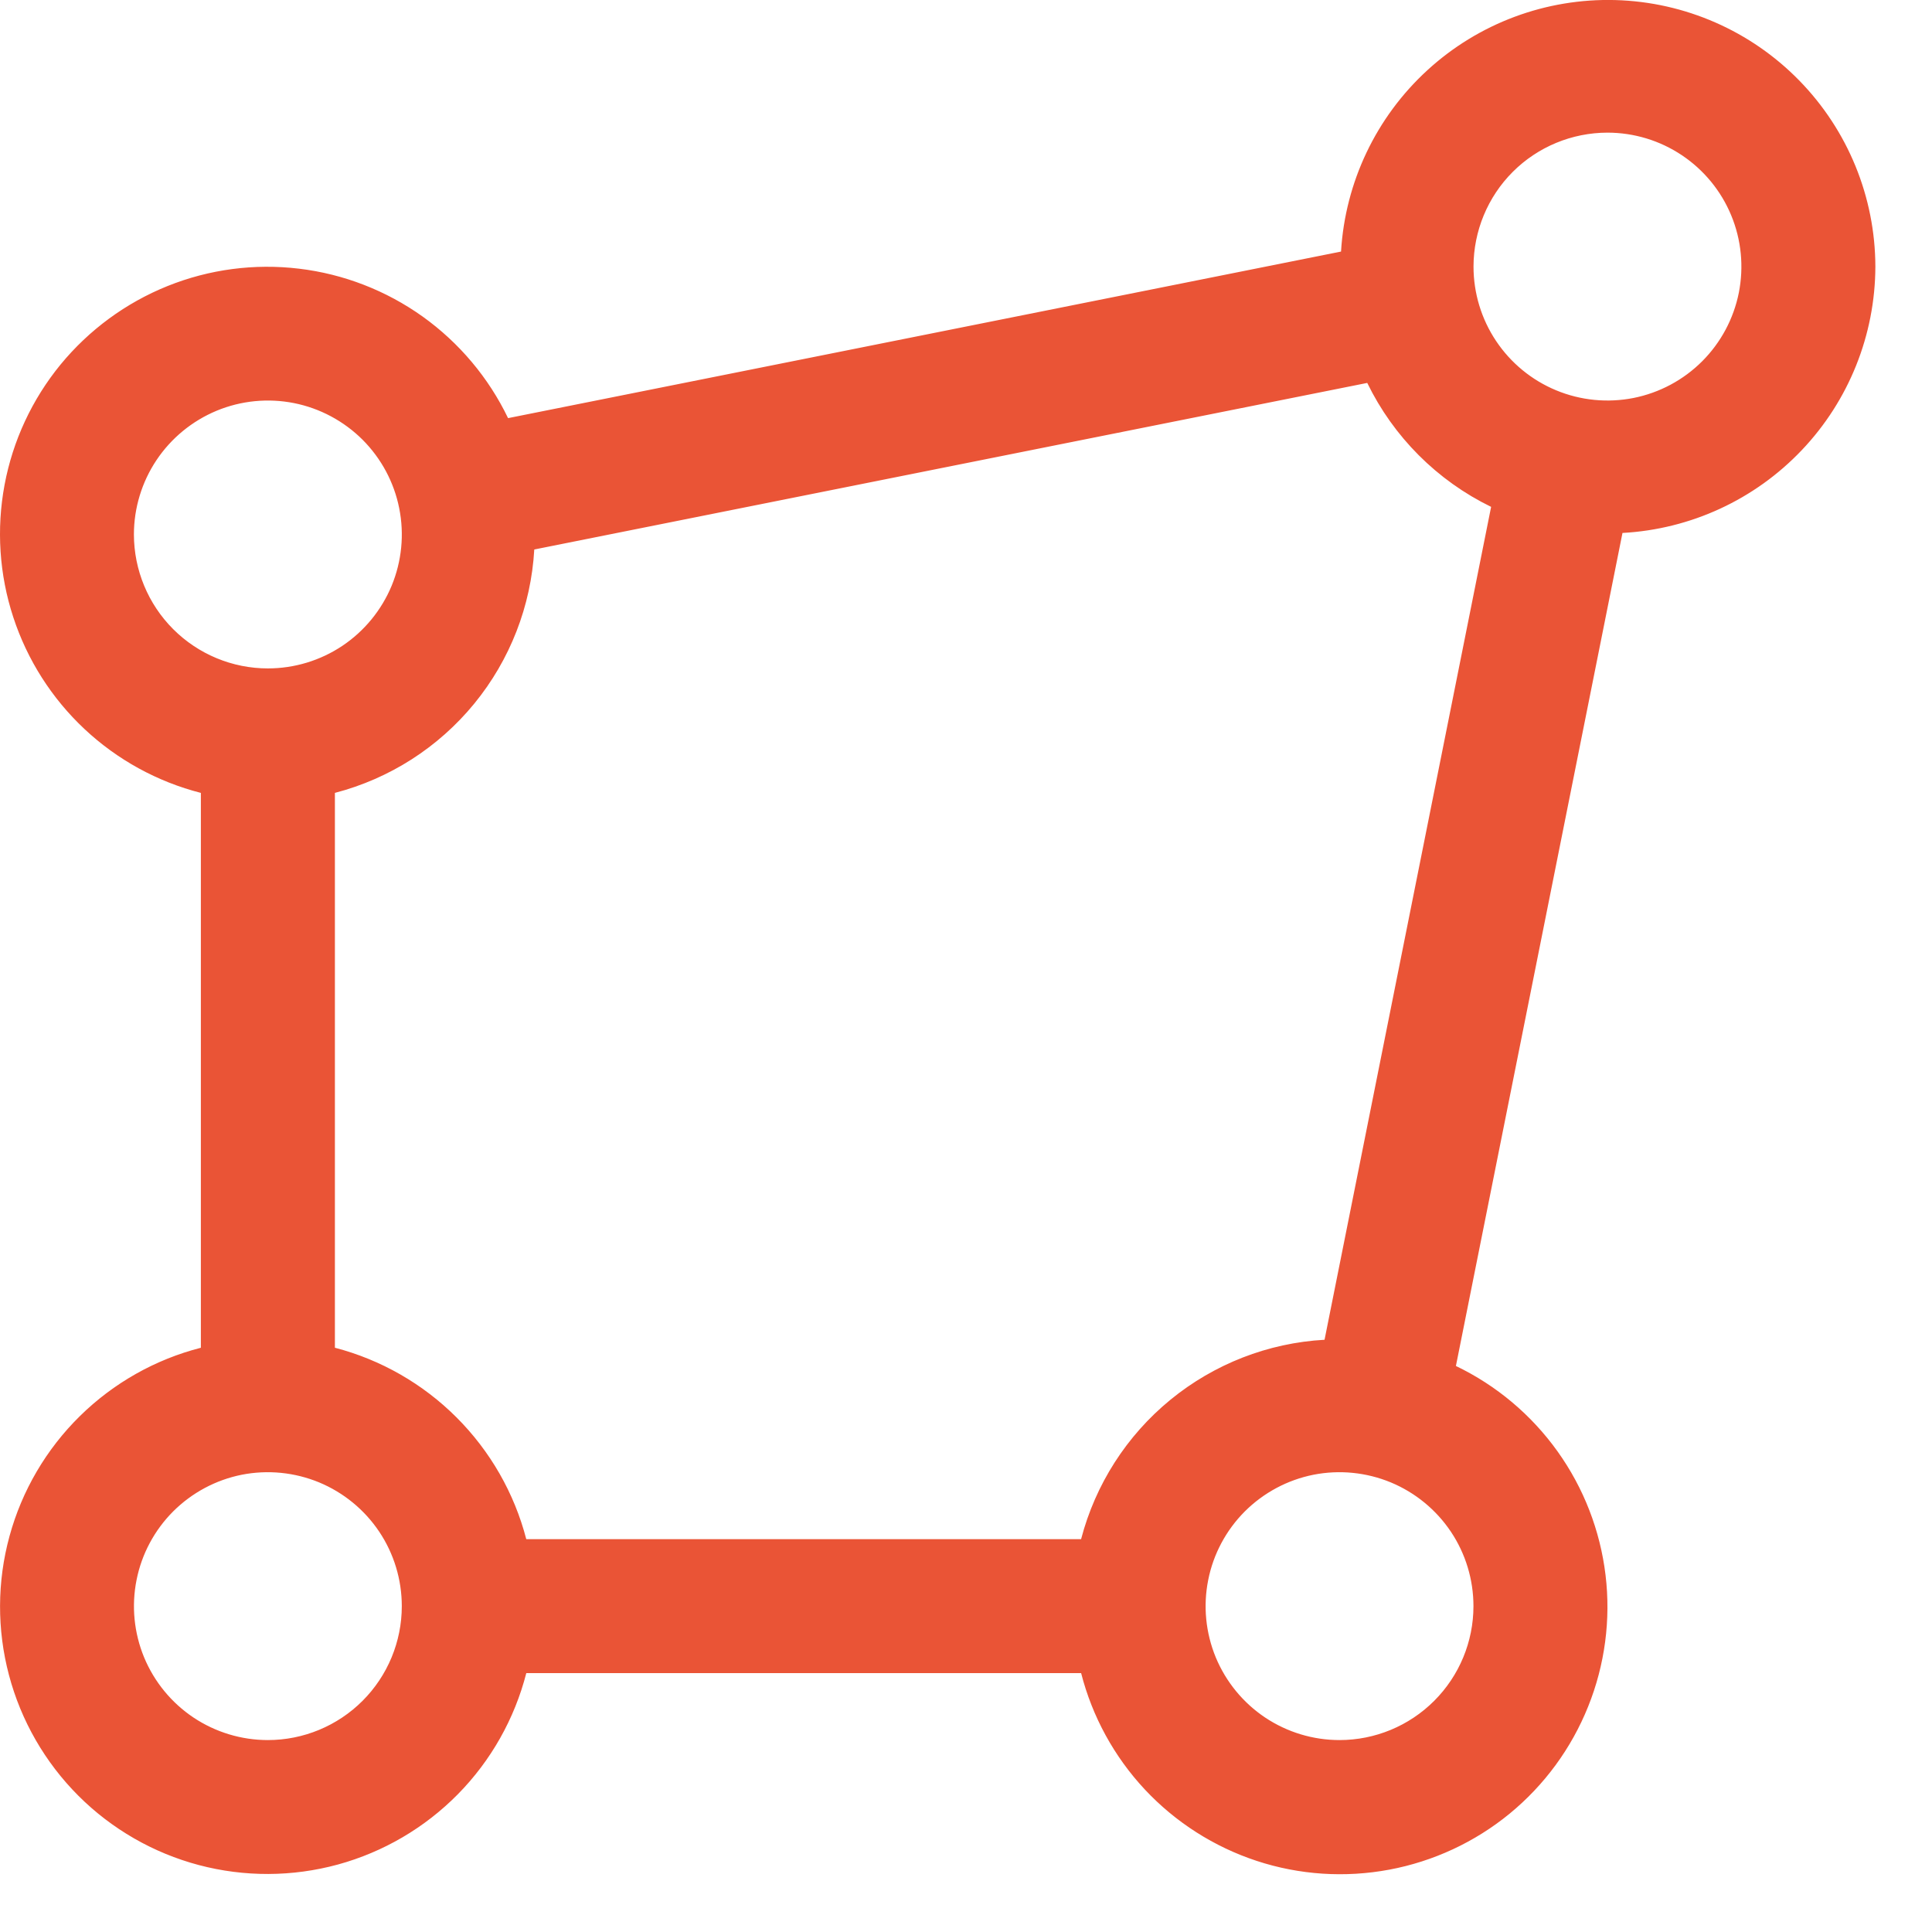 <svg width="32" height="32" viewBox="0 0 32 32" fill="none" xmlns="http://www.w3.org/2000/svg">
<path d="M22.299 4.602L22.635 4.535L22.655 4.193C22.717 3.159 23.178 2.19 23.941 1.491C24.704 0.791 25.71 0.416 26.745 0.445C27.78 0.474 28.763 0.905 29.486 1.646C30.209 2.387 30.615 3.38 30.618 4.415C30.615 5.433 30.223 6.411 29.523 7.148C28.822 7.887 27.865 8.329 26.849 8.384L26.505 8.403L26.438 8.74L23.679 22.538L23.611 22.875L23.922 23.025C24.526 23.315 25.046 23.752 25.436 24.297C25.826 24.842 26.072 25.476 26.152 26.141C26.232 26.806 26.142 27.481 25.892 28.102C25.642 28.724 25.24 29.272 24.722 29.697C24.204 30.121 23.587 30.408 22.929 30.531C22.27 30.654 21.591 30.61 20.955 30.401C20.319 30.192 19.745 29.826 19.287 29.337C18.83 28.848 18.503 28.251 18.337 27.602L18.252 27.268H17.907H8.717H8.373L8.287 27.602C8.112 28.283 7.761 28.905 7.268 29.406C6.774 29.907 6.158 30.268 5.48 30.454C4.802 30.639 4.087 30.642 3.407 30.462C2.728 30.282 2.108 29.925 1.611 29.428C1.115 28.931 0.758 28.312 0.578 27.632C0.398 26.953 0.4 26.238 0.586 25.56C0.771 24.882 1.133 24.265 1.634 23.772C2.135 23.279 2.757 22.927 3.438 22.753L3.771 22.667V22.323V13.133V12.788L3.438 12.703C2.789 12.537 2.193 12.21 1.704 11.752C1.216 11.295 0.85 10.721 0.642 10.085C0.433 9.449 0.389 8.77 0.512 8.112C0.635 7.454 0.922 6.838 1.346 6.32C1.771 5.803 2.319 5.4 2.94 5.15C3.561 4.9 4.235 4.811 4.9 4.891C5.564 4.97 6.198 5.216 6.743 5.605C7.287 5.995 7.725 6.515 8.015 7.118L8.165 7.428L8.502 7.361L22.299 4.602ZM26.624 1.753L26.624 1.753C25.918 1.754 25.241 2.034 24.742 2.533C24.243 3.032 23.963 3.709 23.962 4.415V4.415C23.962 4.942 24.118 5.457 24.411 5.895C24.703 6.332 25.119 6.674 25.605 6.875C26.092 7.077 26.627 7.129 27.144 7.027C27.66 6.924 28.135 6.67 28.507 6.298C28.879 5.926 29.133 5.451 29.236 4.935C29.338 4.418 29.286 3.883 29.084 3.396C28.883 2.91 28.541 2.494 28.104 2.202C27.666 1.909 27.151 1.753 26.624 1.753ZM1.774 8.853L1.774 8.853C1.775 9.559 2.056 10.236 2.555 10.735C3.054 11.234 3.731 11.515 4.436 11.515H4.437C4.964 11.515 5.478 11.359 5.916 11.067C6.354 10.774 6.695 10.358 6.897 9.872C7.098 9.385 7.151 8.85 7.048 8.333C6.946 7.817 6.692 7.343 6.32 6.97C5.947 6.598 5.473 6.344 4.956 6.241C4.44 6.139 3.905 6.191 3.418 6.393C2.932 6.595 2.516 6.936 2.223 7.374C1.931 7.811 1.774 8.326 1.774 8.853ZM7.099 26.603V26.603C7.099 26.076 6.943 25.561 6.651 25.124C6.358 24.686 5.942 24.345 5.456 24.143C4.969 23.942 4.434 23.889 3.917 23.991C3.401 24.094 2.927 24.348 2.554 24.72C2.182 25.093 1.928 25.567 1.826 26.084C1.723 26.6 1.776 27.135 1.977 27.622C2.179 28.108 2.52 28.524 2.958 28.817C3.396 29.109 3.91 29.265 4.437 29.265H4.437C5.143 29.265 5.82 28.984 6.319 28.485C6.818 27.986 7.099 27.309 7.099 26.603ZM17.907 25.937H18.25L18.336 25.605C18.549 24.79 19.014 24.063 19.666 23.529C20.318 22.995 21.122 22.681 21.963 22.634L22.306 22.615L22.374 22.278L25.133 8.482L25.2 8.146L24.892 7.996C24.087 7.604 23.437 6.953 23.045 6.148L22.895 5.84L22.559 5.907L8.762 8.666L8.425 8.734L8.406 9.076C8.358 9.918 8.045 10.722 7.511 11.374C6.977 12.026 6.25 12.491 5.435 12.703L5.103 12.79V13.133V22.323V22.666L5.434 22.752C6.121 22.931 6.747 23.29 7.248 23.791C7.75 24.293 8.109 24.919 8.287 25.605L8.374 25.937H8.717H17.907ZM22.187 29.265H22.187C22.893 29.265 23.57 28.984 24.069 28.485C24.568 27.986 24.849 27.309 24.849 26.603V26.603C24.849 26.076 24.693 25.561 24.401 25.124C24.108 24.686 23.692 24.345 23.206 24.143C22.719 23.942 22.184 23.889 21.668 23.991C21.151 24.094 20.677 24.348 20.304 24.72C19.932 25.093 19.678 25.567 19.576 26.084C19.473 26.6 19.526 27.135 19.727 27.622C19.929 28.108 20.27 28.524 20.708 28.817C21.146 29.109 21.66 29.265 22.187 29.265Z" fill="#EA5436" stroke="#EA5436" stroke-width="0.888"/>
</svg>
